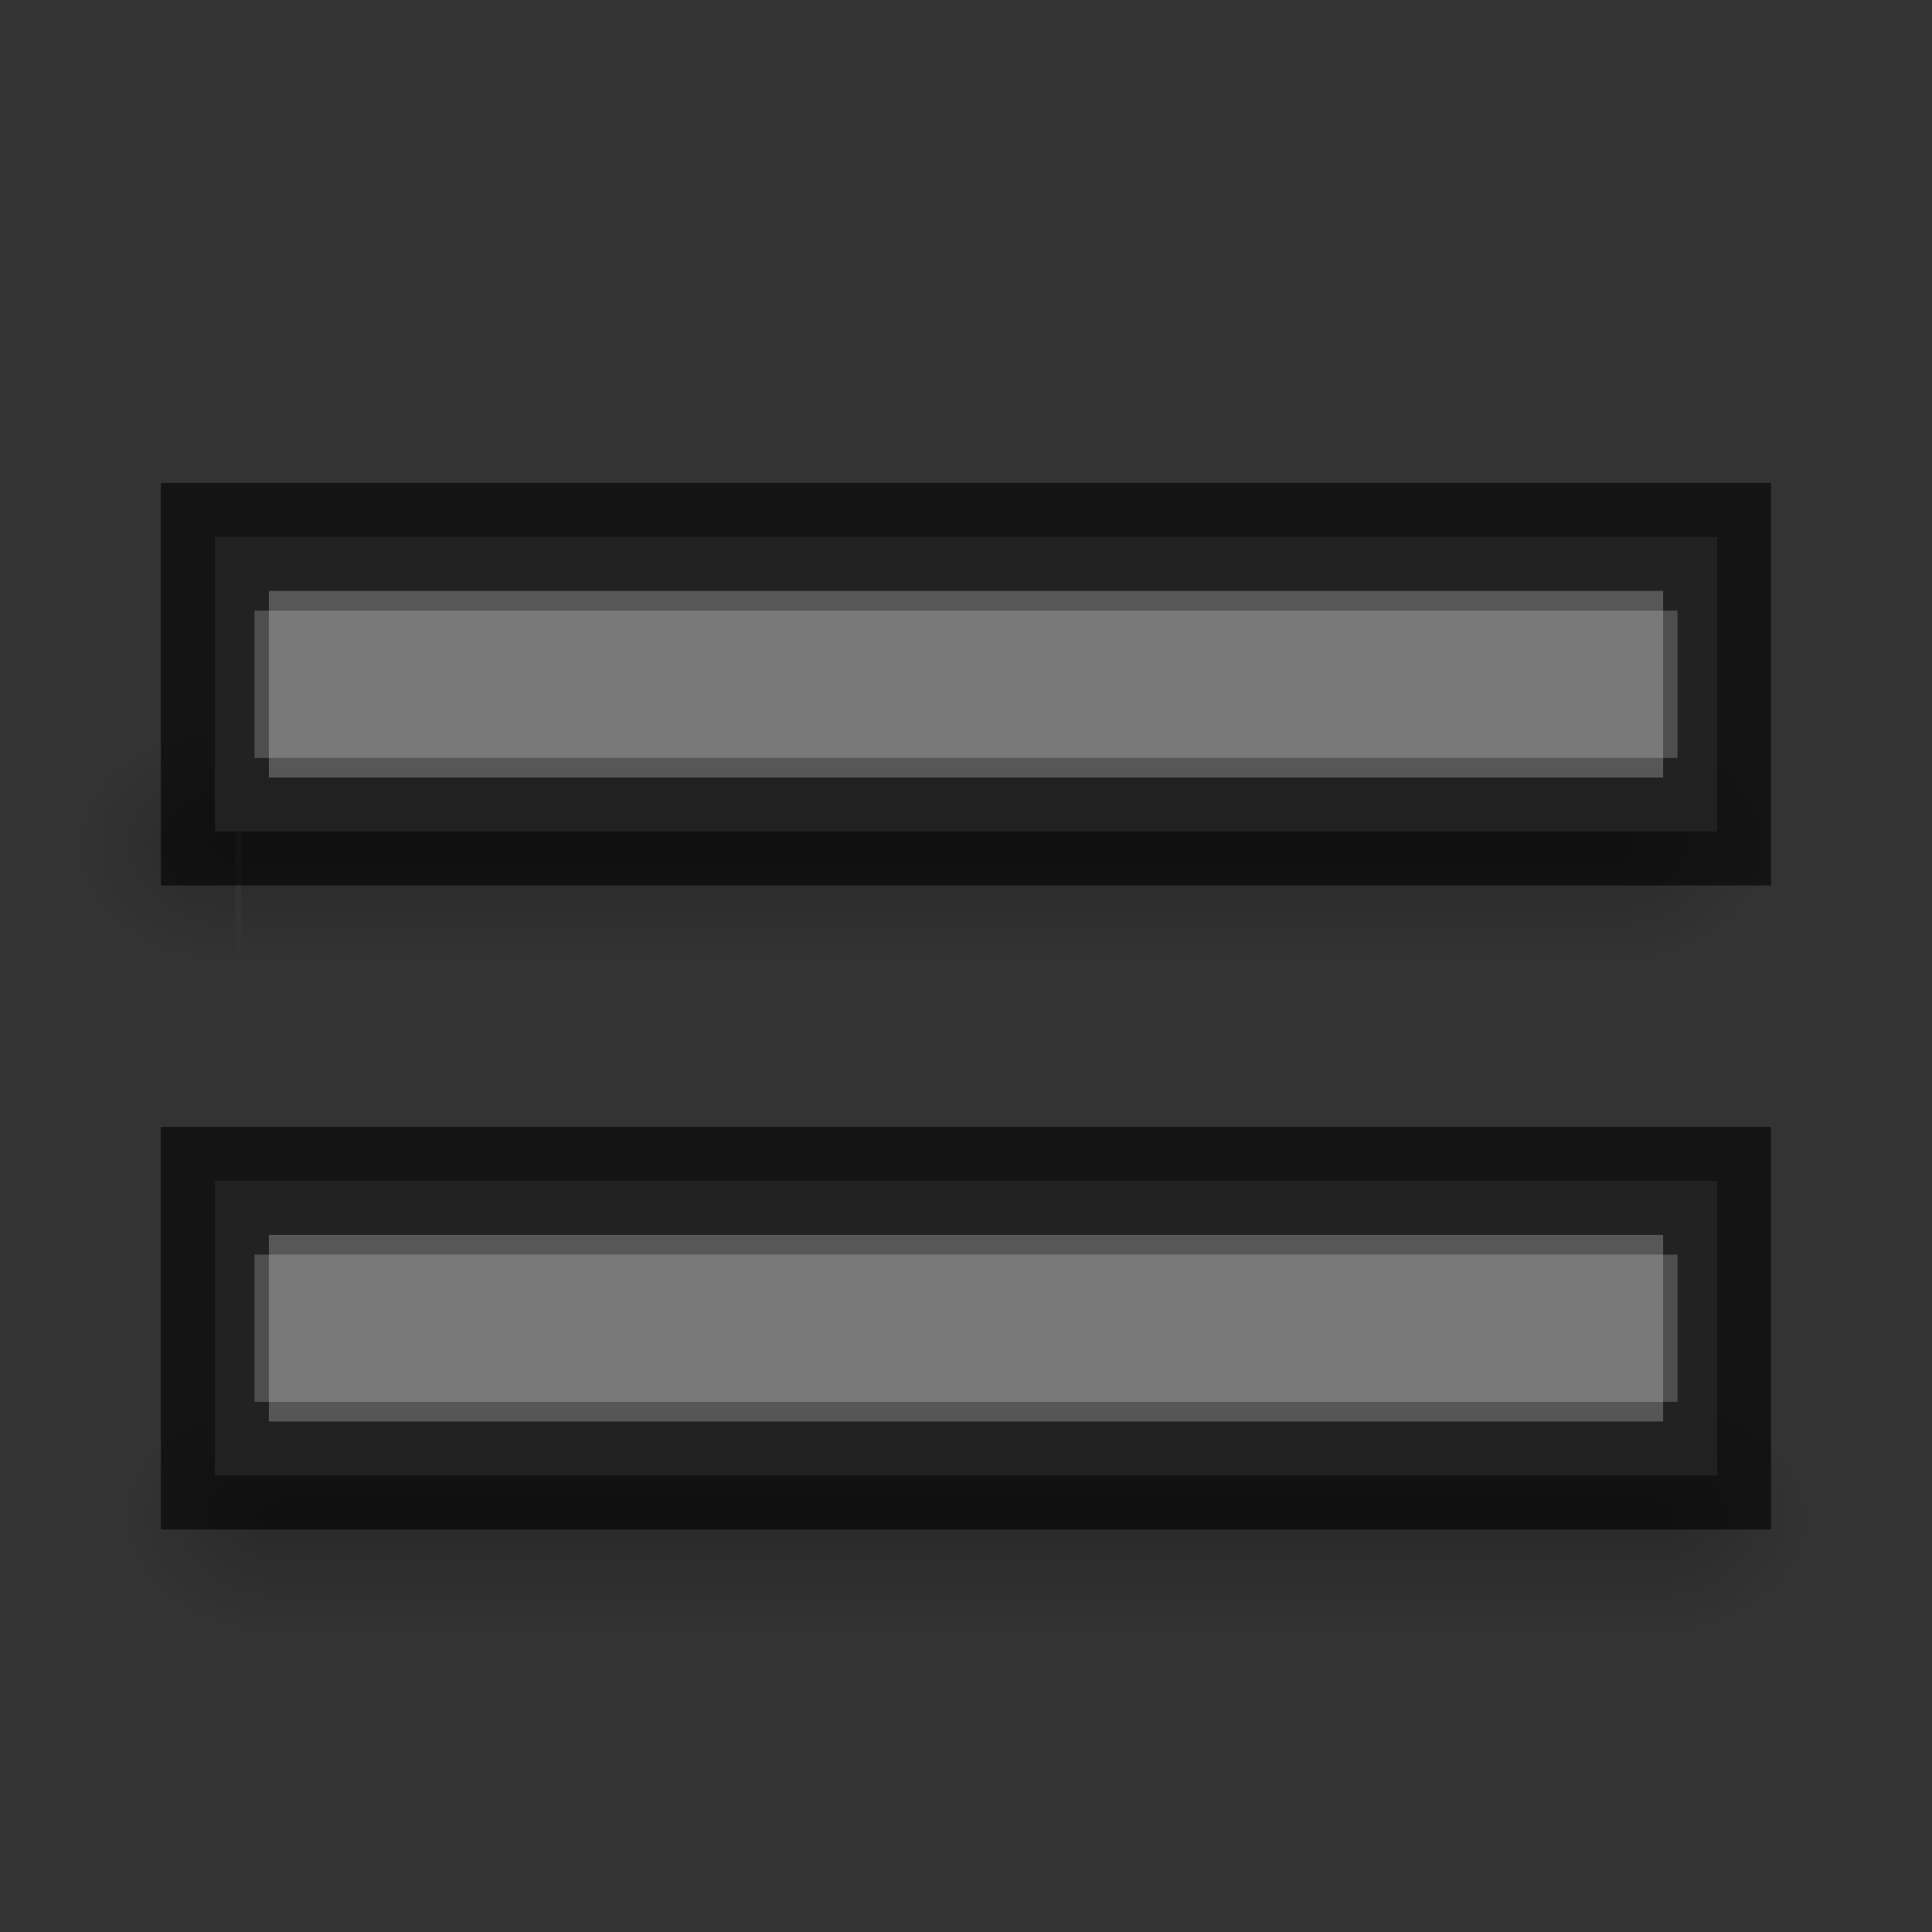 <?xml version="1.0" encoding="UTF-8" standalone="no"?>
<svg
   xmlns:dc="http://purl.org/dc/elements/1.1/"
   xmlns:cc="http://creativecommons.org/ns#"
   xmlns:rdf="http://www.w3.org/1999/02/22-rdf-syntax-ns#"
   xmlns:svg="http://www.w3.org/2000/svg"
   xmlns="http://www.w3.org/2000/svg"
   xmlns:xlink="http://www.w3.org/1999/xlink"
   xmlns:sodipodi="http://sodipodi.sourceforge.net/DTD/sodipodi-0.dtd"
   xmlns:inkscape="http://www.inkscape.org/namespaces/inkscape"
   width="24"
   height="24"
   id="svg3495"
   version="1.1"
   sodipodi:docname="format-text-math.svg"
   inkscape:version="0.92.2 (5c3e80d, 2017-08-06)">
  <rect width="100%" height="100%" fill="#333333" stroke="none"/>
  <sodipodi:namedview
     pagecolor="#ffffff"
     bordercolor="#666666"
     borderopacity="1"
     objecttolerance="10"
     gridtolerance="10"
     guidetolerance="10"
     inkscape:pageopacity="0"
     inkscape:pageshadow="2"
     inkscape:window-width="1366"
     inkscape:window-height="701"
     id="namedview54"
     showgrid="true"
     inkscape:zoom="19.666667"
     inkscape:cx="12"
     inkscape:cy="7.1334897"
     inkscape:window-x="0"
     inkscape:window-y="0"
     inkscape:window-maximized="1"
     inkscape:current-layer="g4195">
    <inkscape:grid
       type="xygrid"
       id="grid124" />
  </sodipodi:namedview>
  <defs
     id="defs3497">
    <clipPath
       clipPathUnits="userSpaceOnUse"
       id="clipPath3669">
      <path
         d="M 0,96 96,96 96,0 0,0 0,96 z"
         id="path3671" />
    </clipPath>
    <linearGradient
       xlink:href="#linearGradient3821"
       id="linearGradient3793"
       x1="12"
       y1="22"
       x2="12"
       y2="-2"
       gradientUnits="userSpaceOnUse"
       gradientTransform="translate(0,26)" />
    <linearGradient
       id="linearGradient3821">
      <stop
         style="stop-color:#555555;stop-opacity:1;"
         offset="0"
         id="stop3823" />
      <stop
         style="stop-color:#666666;stop-opacity:1;"
         offset="1"
         id="stop3825" />
    </linearGradient>
    <linearGradient
       y2="-2"
       x2="12"
       y1="22"
       x1="12"
       gradientTransform="translate(31.884,24.756)"
       gradientUnits="userSpaceOnUse"
       id="linearGradient3011"
       xlink:href="#linearGradient3821" />
    <linearGradient
       xlink:href="#linearGradient3821"
       id="linearGradient3800"
       x1="12"
       y1="22"
       x2="12"
       y2="0"
       gradientUnits="userSpaceOnUse"
       gradientTransform="translate(1,28)" />
    <linearGradient
       xlink:href="#linearGradient3821"
       id="linearGradient3810"
       gradientUnits="userSpaceOnUse"
       x1="12"
       y1="22"
       x2="12"
       y2="0" />
    <linearGradient
       xlink:href="#linearGradient3821"
       id="linearGradient3824"
       x1="12"
       y1="22"
       x2="12"
       y2="0"
       gradientUnits="userSpaceOnUse" />
    <linearGradient
       xlink:href="#linearGradient3821"
       id="linearGradient3843"
       gradientUnits="userSpaceOnUse"
       x1="12"
       y1="22"
       x2="12"
       y2="0" />
    <linearGradient
       xlink:href="#linearGradient3821"
       id="linearGradient3854"
       gradientUnits="userSpaceOnUse"
       x1="12"
       y1="22"
       x2="12"
       y2="0"
       gradientTransform="matrix(0.982,0,0,1.83,1.197,4.82)" />
    <radialGradient
       xlink:href="#linearGradient3952"
       id="radialGradient3960"
       gradientUnits="userSpaceOnUse"
       gradientTransform="matrix(1,0,0,0.75,-21,12.375)"
       cx="40"
       cy="43.5"
       fx="40"
       fy="43.5"
       r="2" />
    <linearGradient
       id="linearGradient3952">
      <stop
         style="stop-color:#000000;stop-opacity:1;"
         offset="0"
         id="stop3954" />
      <stop
         style="stop-color:#000000;stop-opacity:0;"
         offset="1"
         id="stop3956" />
    </linearGradient>
    <radialGradient
       xlink:href="#linearGradient3944"
       id="radialGradient3957"
       gradientUnits="userSpaceOnUse"
       gradientTransform="matrix(1,0,0,0.75,-4,12.375)"
       cx="9"
       cy="43.5"
       fx="9"
       fy="43.5"
       r="2" />
    <linearGradient
       id="linearGradient3944">
      <stop
         style="stop-color:#000000;stop-opacity:1;"
         offset="0"
         id="stop3946" />
      <stop
         style="stop-color:#000000;stop-opacity:0;"
         offset="1"
         id="stop3948" />
    </linearGradient>
    <linearGradient
       xlink:href="#linearGradient3960"
       id="linearGradient3954"
       gradientUnits="userSpaceOnUse"
       gradientTransform="translate(-8,1.5)"
       x1="25"
       y1="45"
       x2="25"
       y2="42" />
    <linearGradient
       id="linearGradient3960">
      <stop
         style="stop-color:#000000;stop-opacity:0;"
         offset="0"
         id="stop3962" />
      <stop
         id="stop3970"
         offset="0.5"
         style="stop-color:#000000;stop-opacity:1;" />
      <stop
         style="stop-color:#000000;stop-opacity:0;"
         offset="1"
         id="stop3964" />
    </linearGradient>
    <linearGradient
       y2="42"
       x2="25"
       y1="45"
       x1="25"
       gradientTransform="translate(-8,1.5)"
       gradientUnits="userSpaceOnUse"
       id="linearGradient3994"
       xlink:href="#linearGradient3960" />
    <linearGradient
       xlink:href="#linearGradient3960"
       id="linearGradient4038"
       gradientUnits="userSpaceOnUse"
       gradientTransform="translate(-9,-1)"
       x1="25"
       y1="45"
       x2="25"
       y2="42" />
    <radialGradient
       xlink:href="#linearGradient3944"
       id="radialGradient4041"
       gradientUnits="userSpaceOnUse"
       gradientTransform="matrix(1,0,0,0.75,-4,9.875)"
       cx="9"
       cy="43.5"
       fx="9"
       fy="43.5"
       r="2" />
    <radialGradient
       xlink:href="#linearGradient3952"
       id="radialGradient4044"
       gradientUnits="userSpaceOnUse"
       gradientTransform="matrix(1,0,0,0.75,-22,9.875)"
       cx="40"
       cy="43.5"
       fx="40"
       fy="43.5"
       r="2" />
    <radialGradient
       xlink:href="#linearGradient3952"
       id="radialGradient4051"
       gradientUnits="userSpaceOnUse"
       gradientTransform="matrix(1,0,0,0.75,-21,12.375)"
       cx="40"
       cy="43.5"
       fx="40"
       fy="43.5"
       r="2" />
    <radialGradient
       xlink:href="#linearGradient3944"
       id="radialGradient4053"
       gradientUnits="userSpaceOnUse"
       gradientTransform="matrix(1,0,0,0.75,-3,12.375)"
       cx="9"
       cy="43.5"
       fx="9"
       fy="43.5"
       r="2" />
    <linearGradient
       xlink:href="#linearGradient3960"
       id="linearGradient4055"
       gradientUnits="userSpaceOnUse"
       gradientTransform="translate(-8,1.5)"
       x1="25"
       y1="45"
       x2="25"
       y2="42" />
    <radialGradient
       xlink:href="#linearGradient3952"
       id="radialGradient4970"
       gradientUnits="userSpaceOnUse"
       gradientTransform="matrix(1,0,0,0.75,-19.492,10.214)"
       cx="40"
       cy="43.5"
       fx="40"
       fy="43.5"
       r="2" />
    <radialGradient
       xlink:href="#linearGradient3944"
       id="radialGradient4972"
       gradientUnits="userSpaceOnUse"
       gradientTransform="matrix(1,0,0,0.75,-5.492,10.214)"
       cx="9"
       cy="43.5"
       fx="9"
       fy="43.5"
       r="2" />
    <linearGradient
       xlink:href="#linearGradient3960"
       id="linearGradient4974"
       gradientUnits="userSpaceOnUse"
       gradientTransform="translate(-10.492,-0.661)"
       x1="25"
       y1="45"
       x2="25"
       y2="42" />
    <linearGradient
       xlink:href="#linearGradient3821"
       id="linearGradient3854-3"
       gradientUnits="userSpaceOnUse"
       x1="12"
       y1="22"
       x2="12"
       y2="0"
       gradientTransform="matrix(0.982,0,0,1.83,1.197,-3.18)" />
    <linearGradient
       xlink:href="#linearGradient3960"
       id="linearGradient4974-5"
       gradientUnits="userSpaceOnUse"
       gradientTransform="translate(-11,-9)"
       x1="25"
       y1="45"
       x2="25"
       y2="42" />
    <radialGradient
       xlink:href="#linearGradient3952"
       id="radialGradient4972-2"
       gradientUnits="userSpaceOnUse"
       gradientTransform="matrix(1,0,0,0.75,-6.076,1.875)"
       cx="9"
       cy="43.5"
       fx="9"
       fy="43.5"
       r="2" />
    <radialGradient
       xlink:href="#linearGradient3952"
       id="radialGradient4970-2"
       gradientUnits="userSpaceOnUse"
       gradientTransform="matrix(1,0,0,0.75,-20,1.875)"
       cx="40"
       cy="43.5"
       fx="40"
       fy="43.5"
       r="2" />
  </defs>
  <g
     id="layer1"
     transform="translate(0,-24)">
    <g
       id="g4195">
      <path
         style="opacity:0.2;fill:url(#radialGradient4970);fill-opacity:1;stroke:none"
         d="m 20.508,41.339 v 3 h 0.5 c 0.831,0 1.5,-0.669 1.5,-1.5 0,-0.831 -0.669,-1.5 -1.5,-1.5 z"
         id="path4964"
         inkscape:connector-curvature="0" />
      <path
         style="opacity:0.2;fill:url(#radialGradient4972);fill-opacity:1;stroke:none"
         d="m 2.915,41.339 c -0.779,0 -1.406,0.627 -1.406,1.406 v 0.188 c 0,0.779 0.627,1.406 1.406,1.406 h 0.594 v -3 z"
         id="path4966"
         inkscape:connector-curvature="0" />
      <path
         style="opacity:0.2;fill:url(#linearGradient4974);fill-opacity:1;stroke:none"
         d="M 3.508,41.339 H 20.508 v 3 H 3.508 Z"
         id="path4968"
         inkscape:connector-curvature="0" />
      <path
         style="fill:url(#linearGradient3854);fill-opacity:1;stroke:none;stroke-width:1.341"
         d="m 2.67,38.67 v 3.659 H 21.33 v -3.659 z"
         id="rect3816"
         inkscape:connector-curvature="0" />
      <path
         style="opacity:0.61;fill:none;stroke:#000000;stroke-width:1.341;stroke-miterlimit:4;stroke-dasharray:none;stroke-opacity:1"
         d="m 2.67,38.67 v 3.659 H 21.33 v -3.659 z"
         id="path3833"
         inkscape:connector-curvature="0" />
      <path
         id="path3835"
         d="m 3.161,39.585 v 1.83 H 20.839 v -1.83 z"
         style="opacity:0.2;fill:#ffffff;fill-opacity:1;stroke:none;stroke-width:1.341"
         inkscape:connector-curvature="0" />
      <path
         inkscape:connector-curvature="0"
         style="opacity:0.2;fill:url(#radialGradient4970-2);fill-opacity:1;stroke:none"
         d="m 20,33 v 3 h 0.5 C 21.331,36 22,35.331 22,34.5 22,33.669 21.331,33 20.5,33 Z"
         id="path4964-9" />
      <path
         inkscape:connector-curvature="0"
         style="opacity:0.2;fill:url(#radialGradient4972-2);fill-opacity:1;stroke:none"
         d="m 2.33,33 c -0.779,0 -1.406,0.627 -1.406,1.406 v 0.188 C 0.924,35.373 1.551,36 2.33,36 h 0.594 v -3 z"
         id="path4966-3" />
      <path
         inkscape:connector-curvature="0"
         style="opacity:0.2;fill:url(#linearGradient4974-5);fill-opacity:1;stroke:none"
         d="M 3,33 H 20 v 3 H 3 Z"
         id="path4968-6" />
      <path
         inkscape:connector-curvature="0"
         style="fill:url(#linearGradient3854-3);fill-opacity:1;stroke:none;stroke-width:1.341"
         d="m 2.67,30.67 v 3.659 H 21.33 v -3.659 z"
         id="rect3816-0" />
      <path
         inkscape:connector-curvature="0"
         style="opacity:0.61;fill:none;stroke:#000000;stroke-width:1.341;stroke-miterlimit:4;stroke-dasharray:none;stroke-opacity:1"
         d="m 2.67,30.67 v 3.659 H 21.33 v -3.659 z"
         id="path3833-6" />
      <path
         inkscape:connector-curvature="0"
         id="path3835-2"
         d="m 3.161,31.585 v 1.83 H 20.839 v -1.83 z"
         style="opacity:0.2;fill:#ffffff;fill-opacity:1;stroke:none;stroke-width:1.341" />
    </g>
  </g>
</svg>
